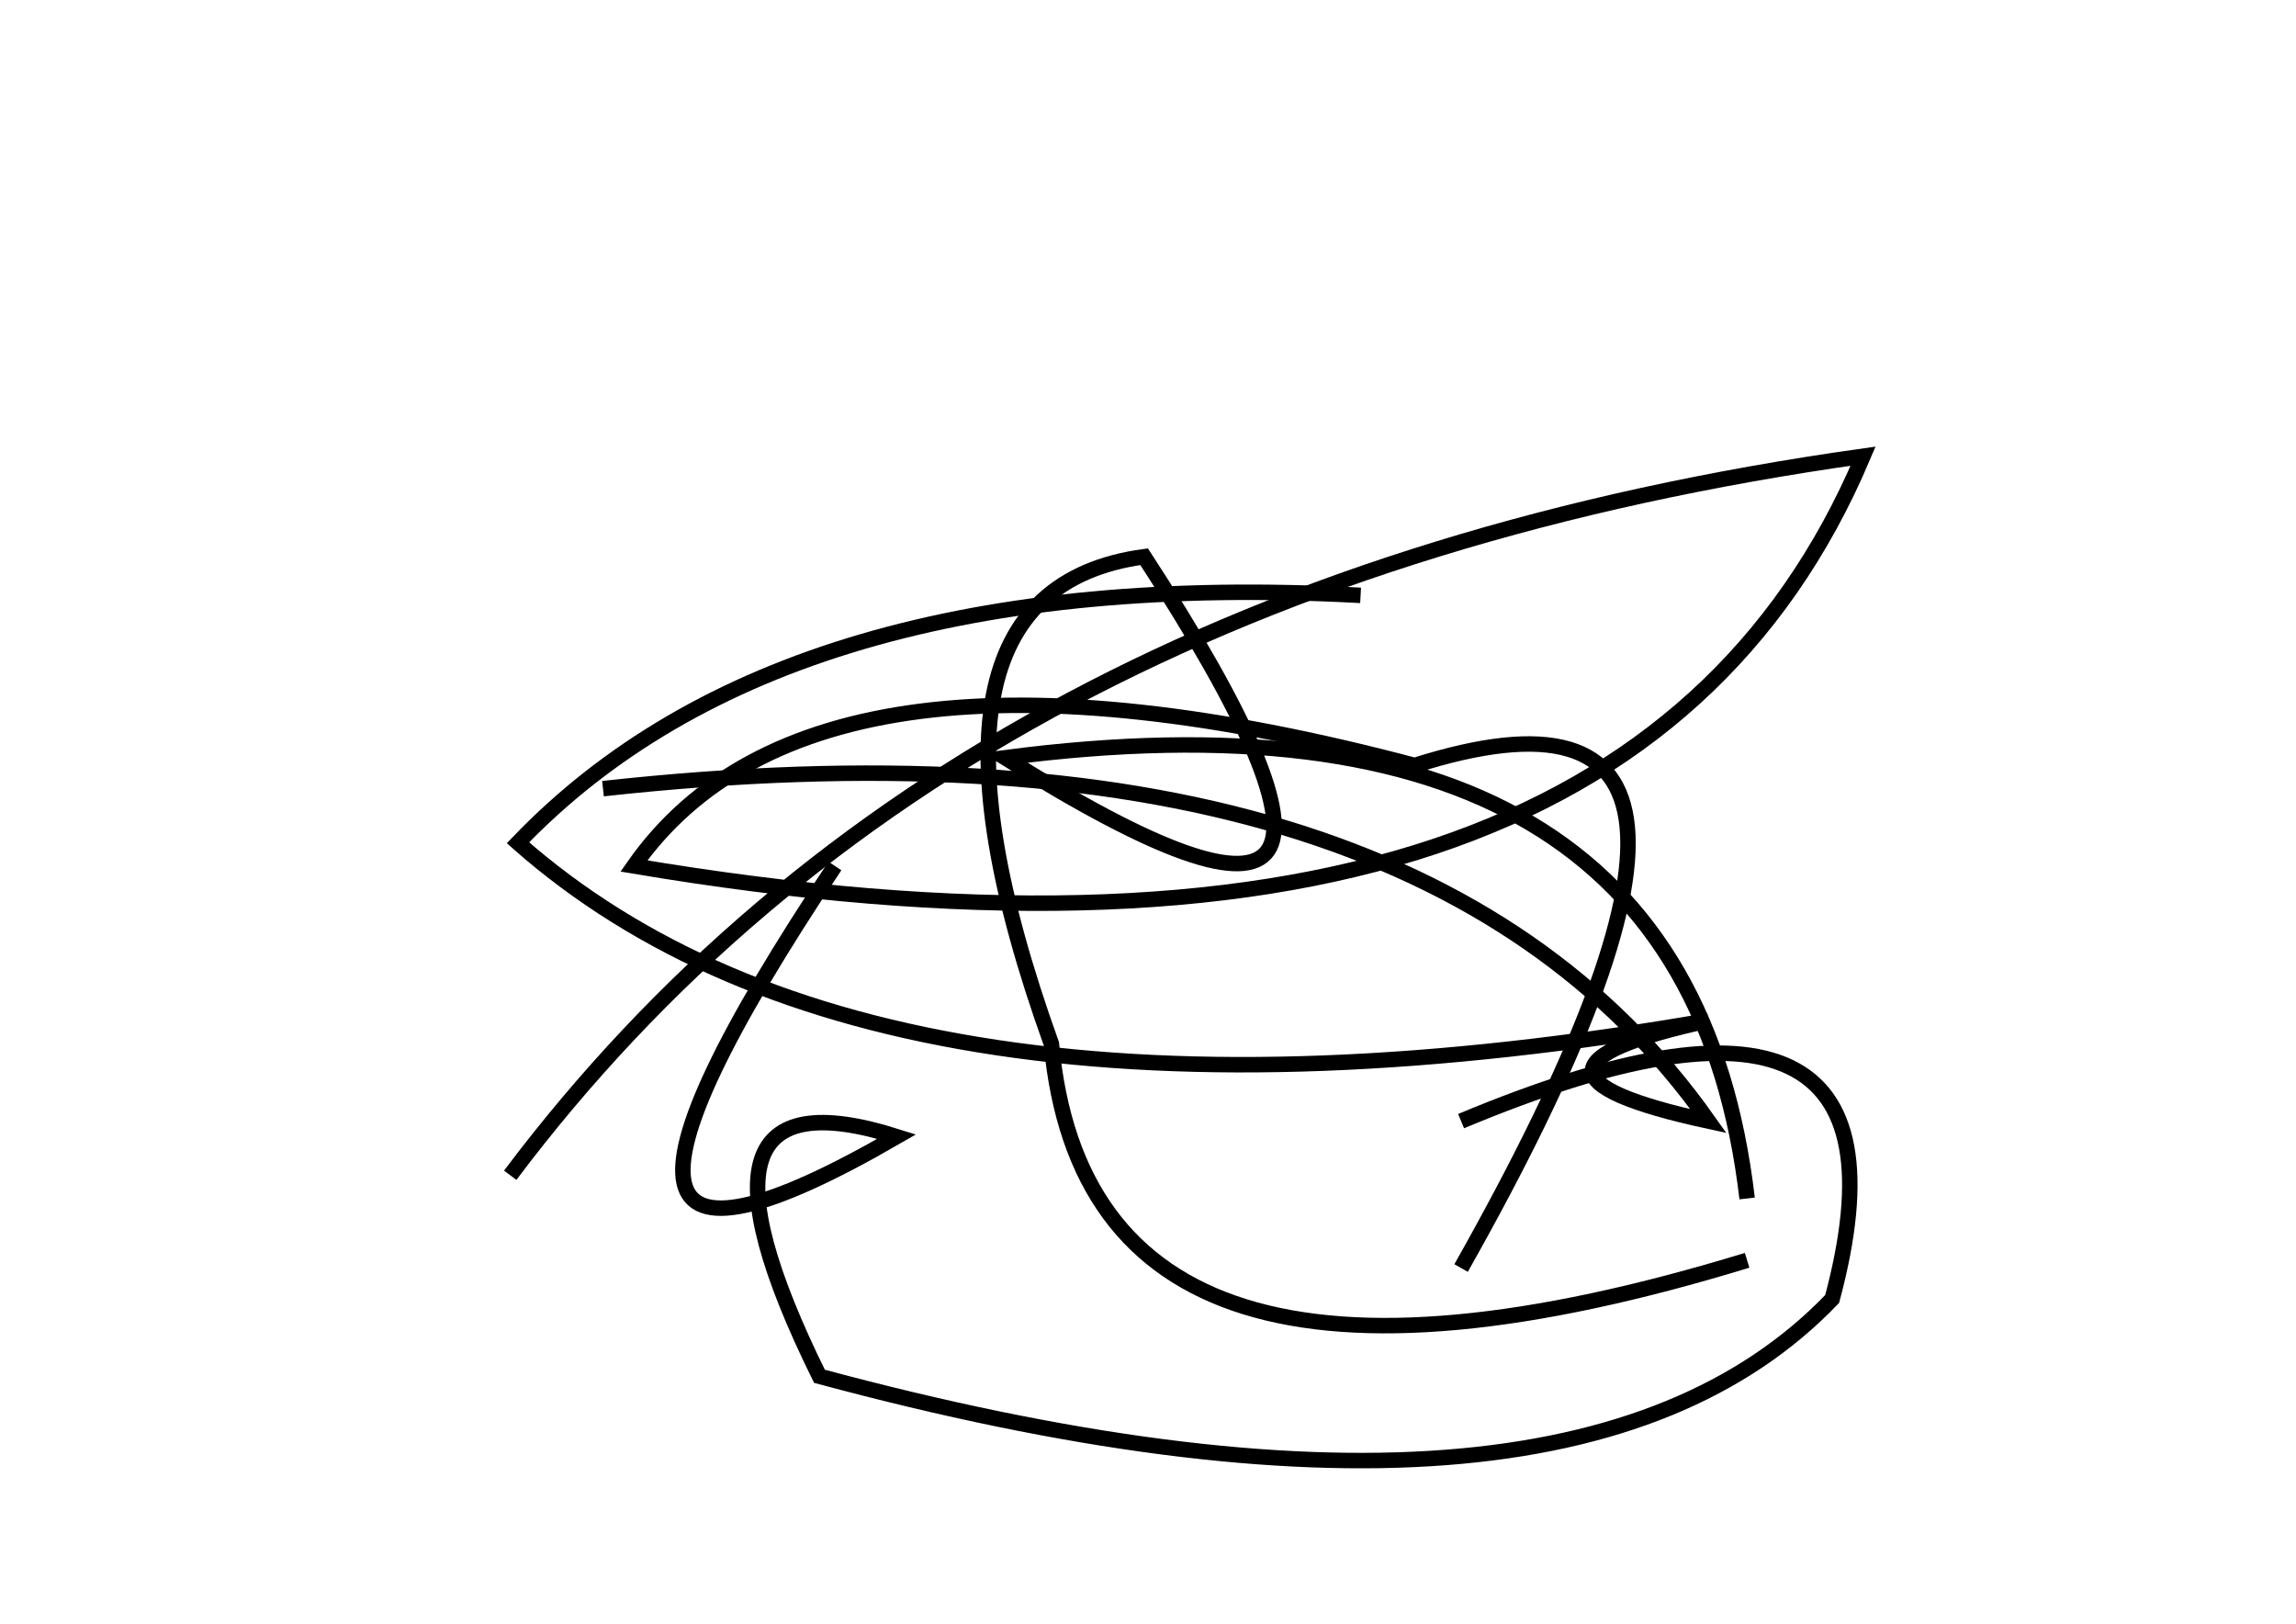 <?xml version="1.0" encoding="utf-8" ?>
<svg baseProfile="full" height="210mm" version="1.1" viewBox="0 0 297 210" width="297mm" xmlns="http://www.w3.org/2000/svg" xmlns:ev="http://www.w3.org/2001/xml-events" xmlns:xlink="http://www.w3.org/1999/xlink"><defs /><g transform="translate(43,30)"><path d="M 146,134 Q 192.0,52.5 140,69 Q 62.5,48.5 39,82 Q 166.5,103.5 198,29 Q 80.5,45.5 23,122" fill="none" stroke="black" stroke-width="2" /><path d="M 65,82 Q 22.0,146.5 73,117 Q 43.0,107.5 63,148 Q 159.5,174.0 194,138 Q 207.0,89.5 146,115" fill="none" stroke="black" stroke-width="2" /><path d="M 133,47 Q 58.5,43.0 24,79 Q 71.0,120.5 178,102 Q 148.0,108.5 178,115 Q 139.5,60.5 35,72" fill="none" stroke="black" stroke-width="2" /><path d="M 183,125 Q 175.0,56.5 87,68 Q 146.0,105.0 105,42 Q 72.0,46.5 93,105 Q 98.0,159.0 183,133" fill="none" stroke="black" stroke-width="2" /></g></svg>